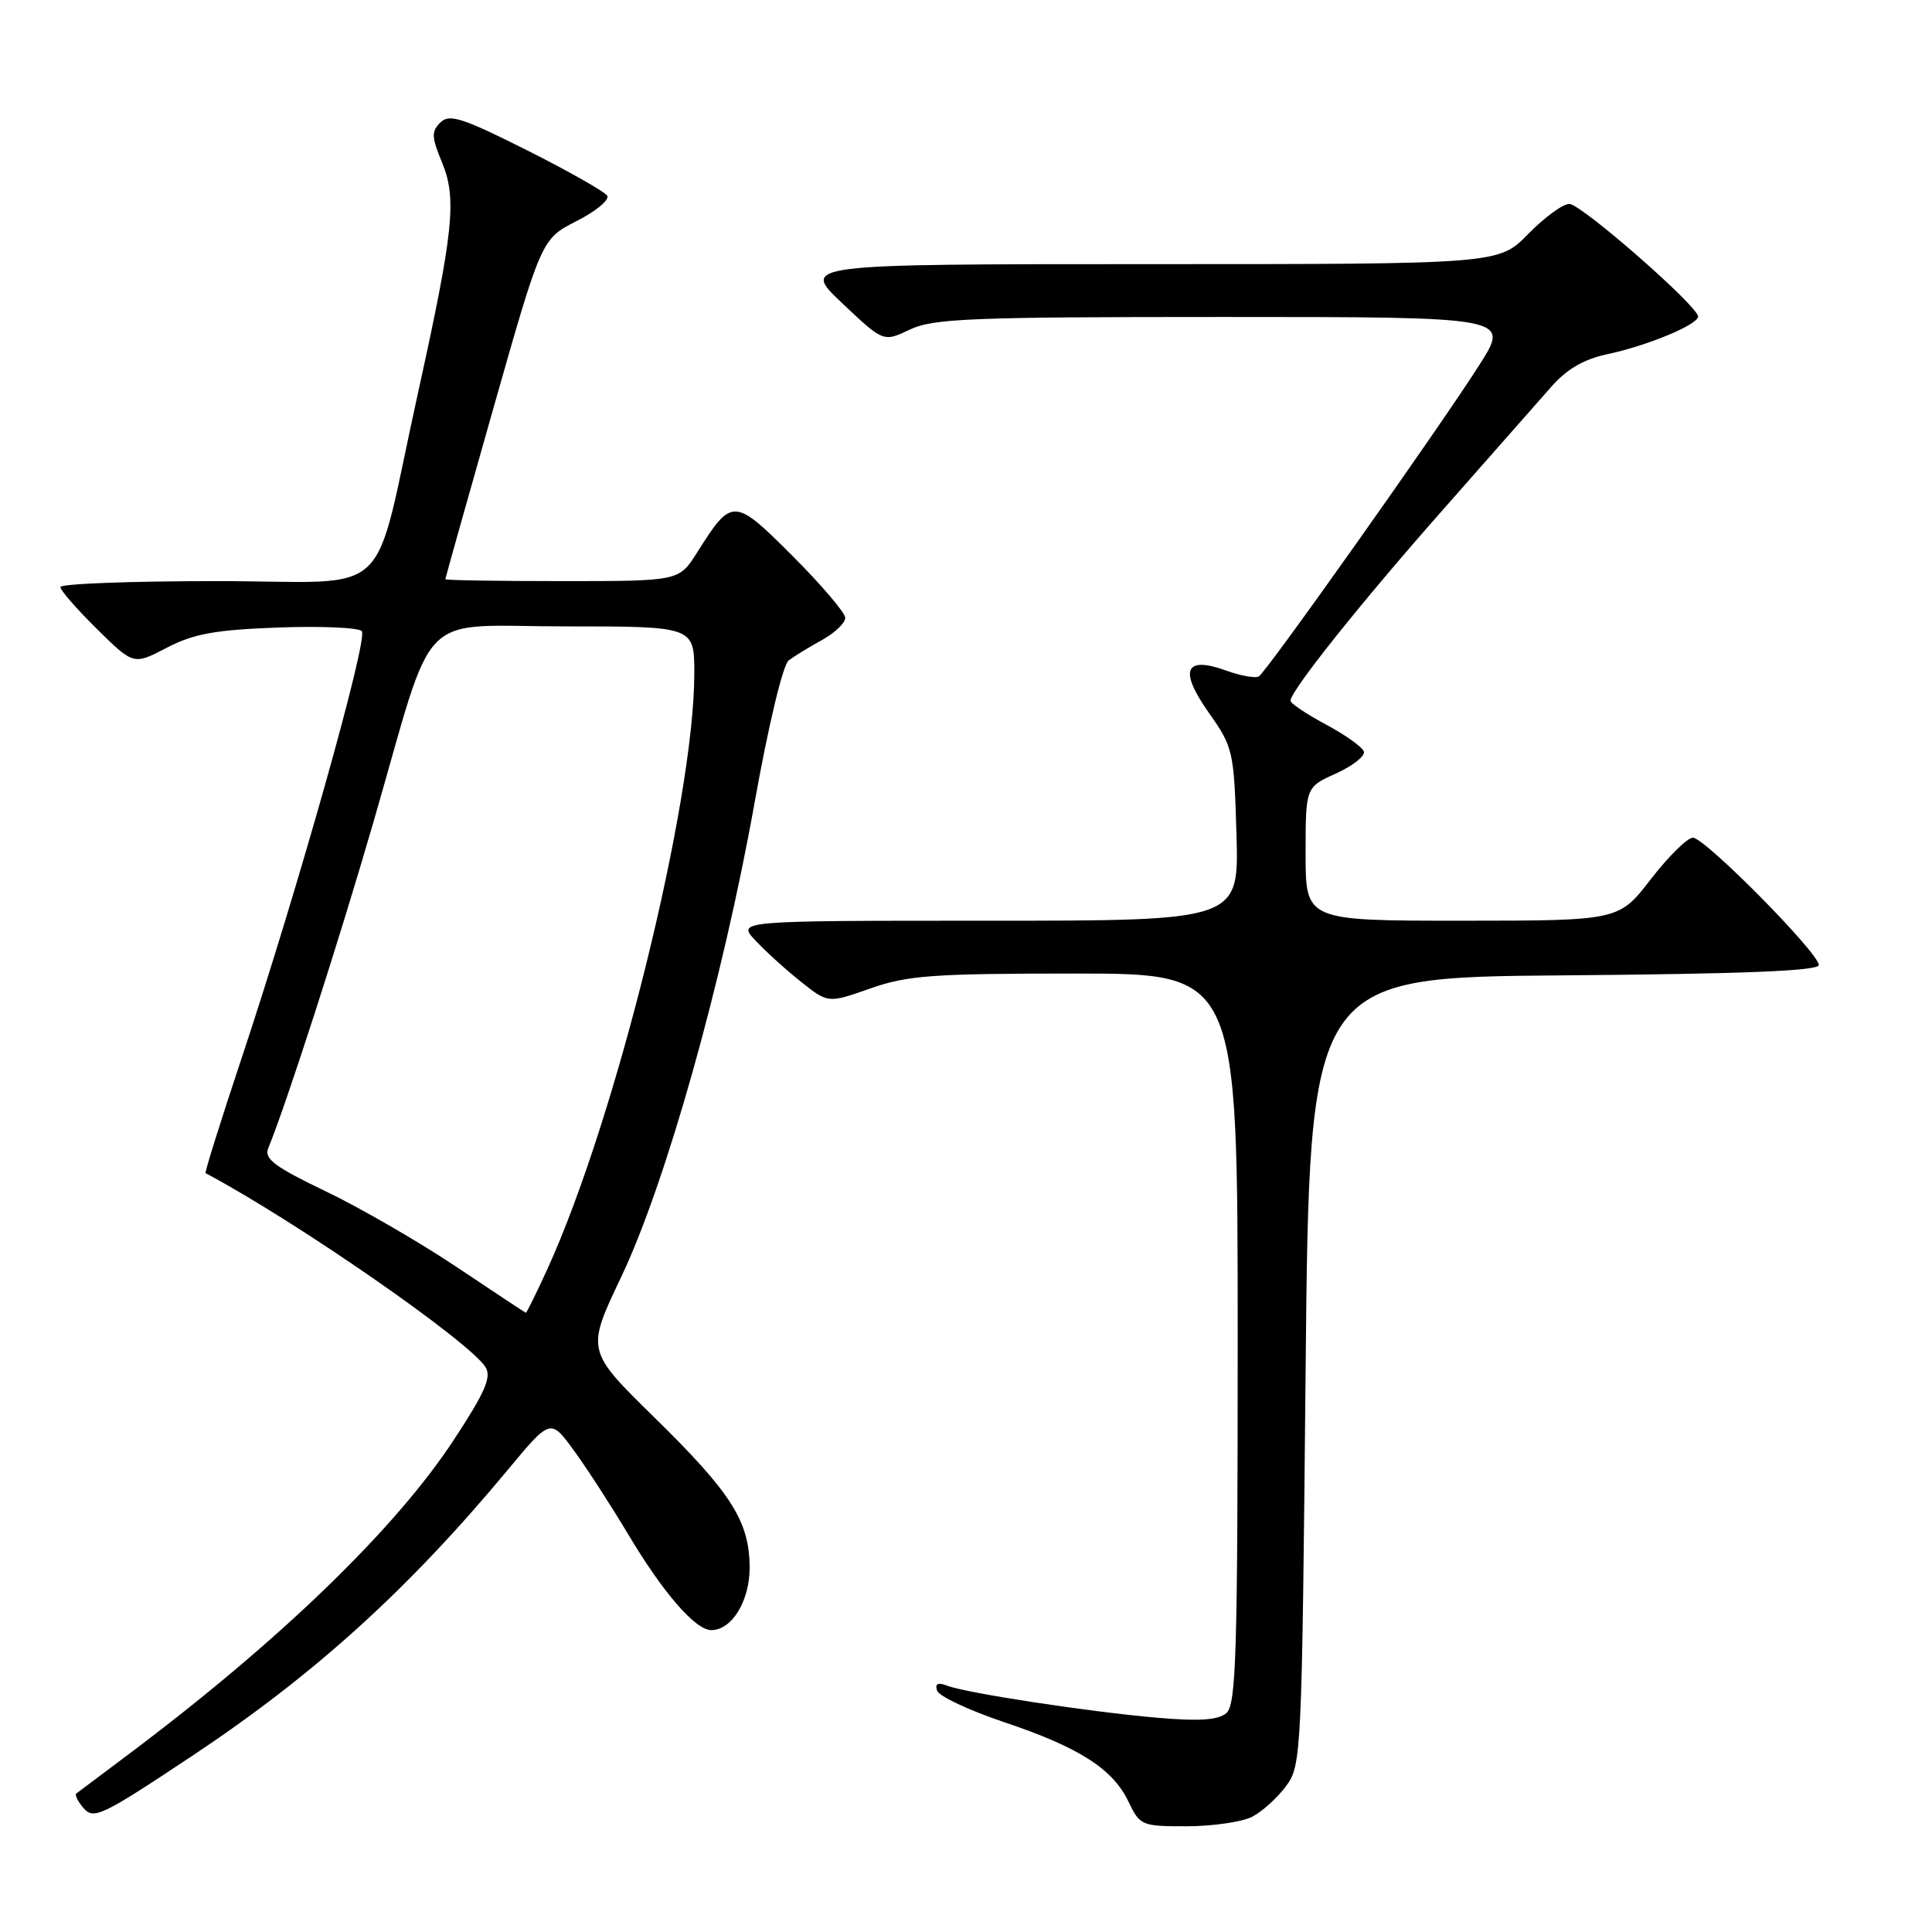 <?xml version="1.0" encoding="UTF-8" standalone="no"?>
<!DOCTYPE svg PUBLIC "-//W3C//DTD SVG 1.1//EN" "http://www.w3.org/Graphics/SVG/1.1/DTD/svg11.dtd" >
<svg xmlns="http://www.w3.org/2000/svg" xmlns:xlink="http://www.w3.org/1999/xlink" version="1.1" viewBox="0 0 256 256">
 <g >
 <path fill="currentColor"
d=" M 165.90 240.74 C 167.23 240.06 169.25 238.23 170.40 236.68 C 172.45 233.92 172.51 232.69 173.00 181.68 C 173.50 129.50 173.50 129.50 207.25 129.24 C 231.00 129.05 241.00 128.65 241.00 127.87 C 241.00 126.27 225.90 111.00 224.32 111.00 C 223.59 111.00 221.08 113.47 218.74 116.50 C 214.50 121.99 214.50 121.99 193.75 122.00 C 173.00 122.00 173.00 122.00 173.00 113.15 C 173.00 104.30 173.00 104.30 177.03 102.49 C 179.24 101.49 180.90 100.18 180.72 99.59 C 180.53 98.99 178.27 97.38 175.69 96.00 C 173.12 94.62 171.00 93.21 171.00 92.85 C 171.00 91.54 180.34 79.83 191.28 67.45 C 197.45 60.45 203.85 53.19 205.50 51.31 C 207.60 48.91 209.84 47.60 213.00 46.93 C 218.30 45.80 225.00 43.02 225.00 41.94 C 225.00 40.57 209.54 27.05 207.95 27.02 C 207.10 27.01 204.65 28.80 202.50 31.00 C 198.59 35.00 198.59 35.00 152.36 35.00 C 106.12 35.00 106.12 35.00 111.59 40.17 C 117.06 45.34 117.06 45.34 120.56 43.67 C 123.65 42.20 128.62 42.00 162.06 42.00 C 200.05 42.00 200.05 42.00 196.09 48.25 C 190.95 56.37 167.88 88.95 166.81 89.62 C 166.36 89.90 164.42 89.56 162.49 88.86 C 156.98 86.87 156.18 88.78 160.18 94.45 C 163.40 99.02 163.51 99.49 163.84 110.58 C 164.17 122.00 164.17 122.00 130.91 122.00 C 97.65 122.00 97.65 122.00 100.08 124.60 C 101.41 126.03 104.12 128.49 106.11 130.07 C 109.72 132.95 109.72 132.95 115.34 130.97 C 120.26 129.24 123.61 129.00 142.48 129.00 C 164.00 129.00 164.00 129.00 164.00 177.38 C 164.00 219.40 163.80 225.92 162.48 227.01 C 161.38 227.93 158.83 228.09 153.23 227.60 C 144.21 226.81 128.05 224.34 125.50 223.36 C 124.27 222.89 123.86 223.09 124.17 224.02 C 124.42 224.76 128.38 226.62 132.98 228.17 C 143.00 231.53 147.46 234.38 149.54 238.75 C 151.05 241.90 151.28 242.00 157.30 241.99 C 160.71 241.98 164.58 241.41 165.90 240.74 Z  M 25.50 232.64 C 41.71 221.86 54.13 210.59 67.32 194.72 C 72.95 187.95 72.95 187.95 76.06 192.22 C 77.78 194.58 81.00 199.56 83.23 203.29 C 87.86 211.06 92.14 216.00 94.25 216.00 C 96.97 216.00 99.33 212.15 99.33 207.74 C 99.32 201.61 96.94 197.85 86.75 187.86 C 77.67 178.96 77.67 178.96 82.30 169.23 C 88.22 156.80 95.75 130.03 99.96 106.50 C 101.83 96.06 103.74 88.08 104.51 87.50 C 105.25 86.95 107.23 85.73 108.93 84.80 C 110.62 83.86 112.00 82.54 112.00 81.87 C 112.00 81.20 108.86 77.52 105.03 73.68 C 97.24 65.89 96.99 65.88 92.35 73.24 C 89.97 77.00 89.97 77.00 74.49 77.00 C 65.97 77.00 59.00 76.89 59.01 76.75 C 59.01 76.61 61.88 66.41 65.38 54.08 C 71.75 31.66 71.75 31.66 76.41 29.29 C 78.97 27.99 80.80 26.48 80.46 25.93 C 80.12 25.39 75.32 22.67 69.79 19.89 C 61.20 15.58 59.52 15.05 58.34 16.24 C 57.15 17.42 57.18 18.19 58.56 21.50 C 60.56 26.28 60.10 30.68 55.40 52.00 C 49.17 80.25 52.63 77.00 28.77 77.00 C 17.35 77.00 8.00 77.35 8.00 77.79 C 8.00 78.22 10.18 80.72 12.85 83.35 C 17.70 88.13 17.70 88.13 22.10 85.83 C 25.65 83.98 28.50 83.46 36.83 83.15 C 42.52 82.94 47.52 83.16 47.94 83.63 C 48.82 84.61 39.43 117.95 31.95 140.41 C 29.22 148.61 27.10 155.38 27.24 155.45 C 39.16 161.77 62.20 177.74 64.34 181.16 C 65.15 182.47 64.27 184.50 60.12 190.81 C 52.36 202.63 37.01 217.47 17.00 232.48 C 13.42 235.16 10.32 237.49 10.11 237.65 C 9.89 237.82 10.29 238.64 10.98 239.48 C 12.39 241.18 13.31 240.74 25.50 232.64 Z  M 60.50 167.88 C 55.55 164.57 47.75 160.06 43.17 157.86 C 36.47 154.65 34.97 153.54 35.53 152.18 C 37.99 146.17 44.92 124.69 49.52 108.80 C 57.84 80.04 54.92 83.00 74.95 83.00 C 92.00 83.00 92.00 83.00 92.00 89.25 C 91.99 106.22 81.56 148.44 72.49 168.25 C 71.04 171.41 69.77 173.98 69.68 173.95 C 69.58 173.93 65.45 171.19 60.50 167.88 Z "/>
</g>
</svg>